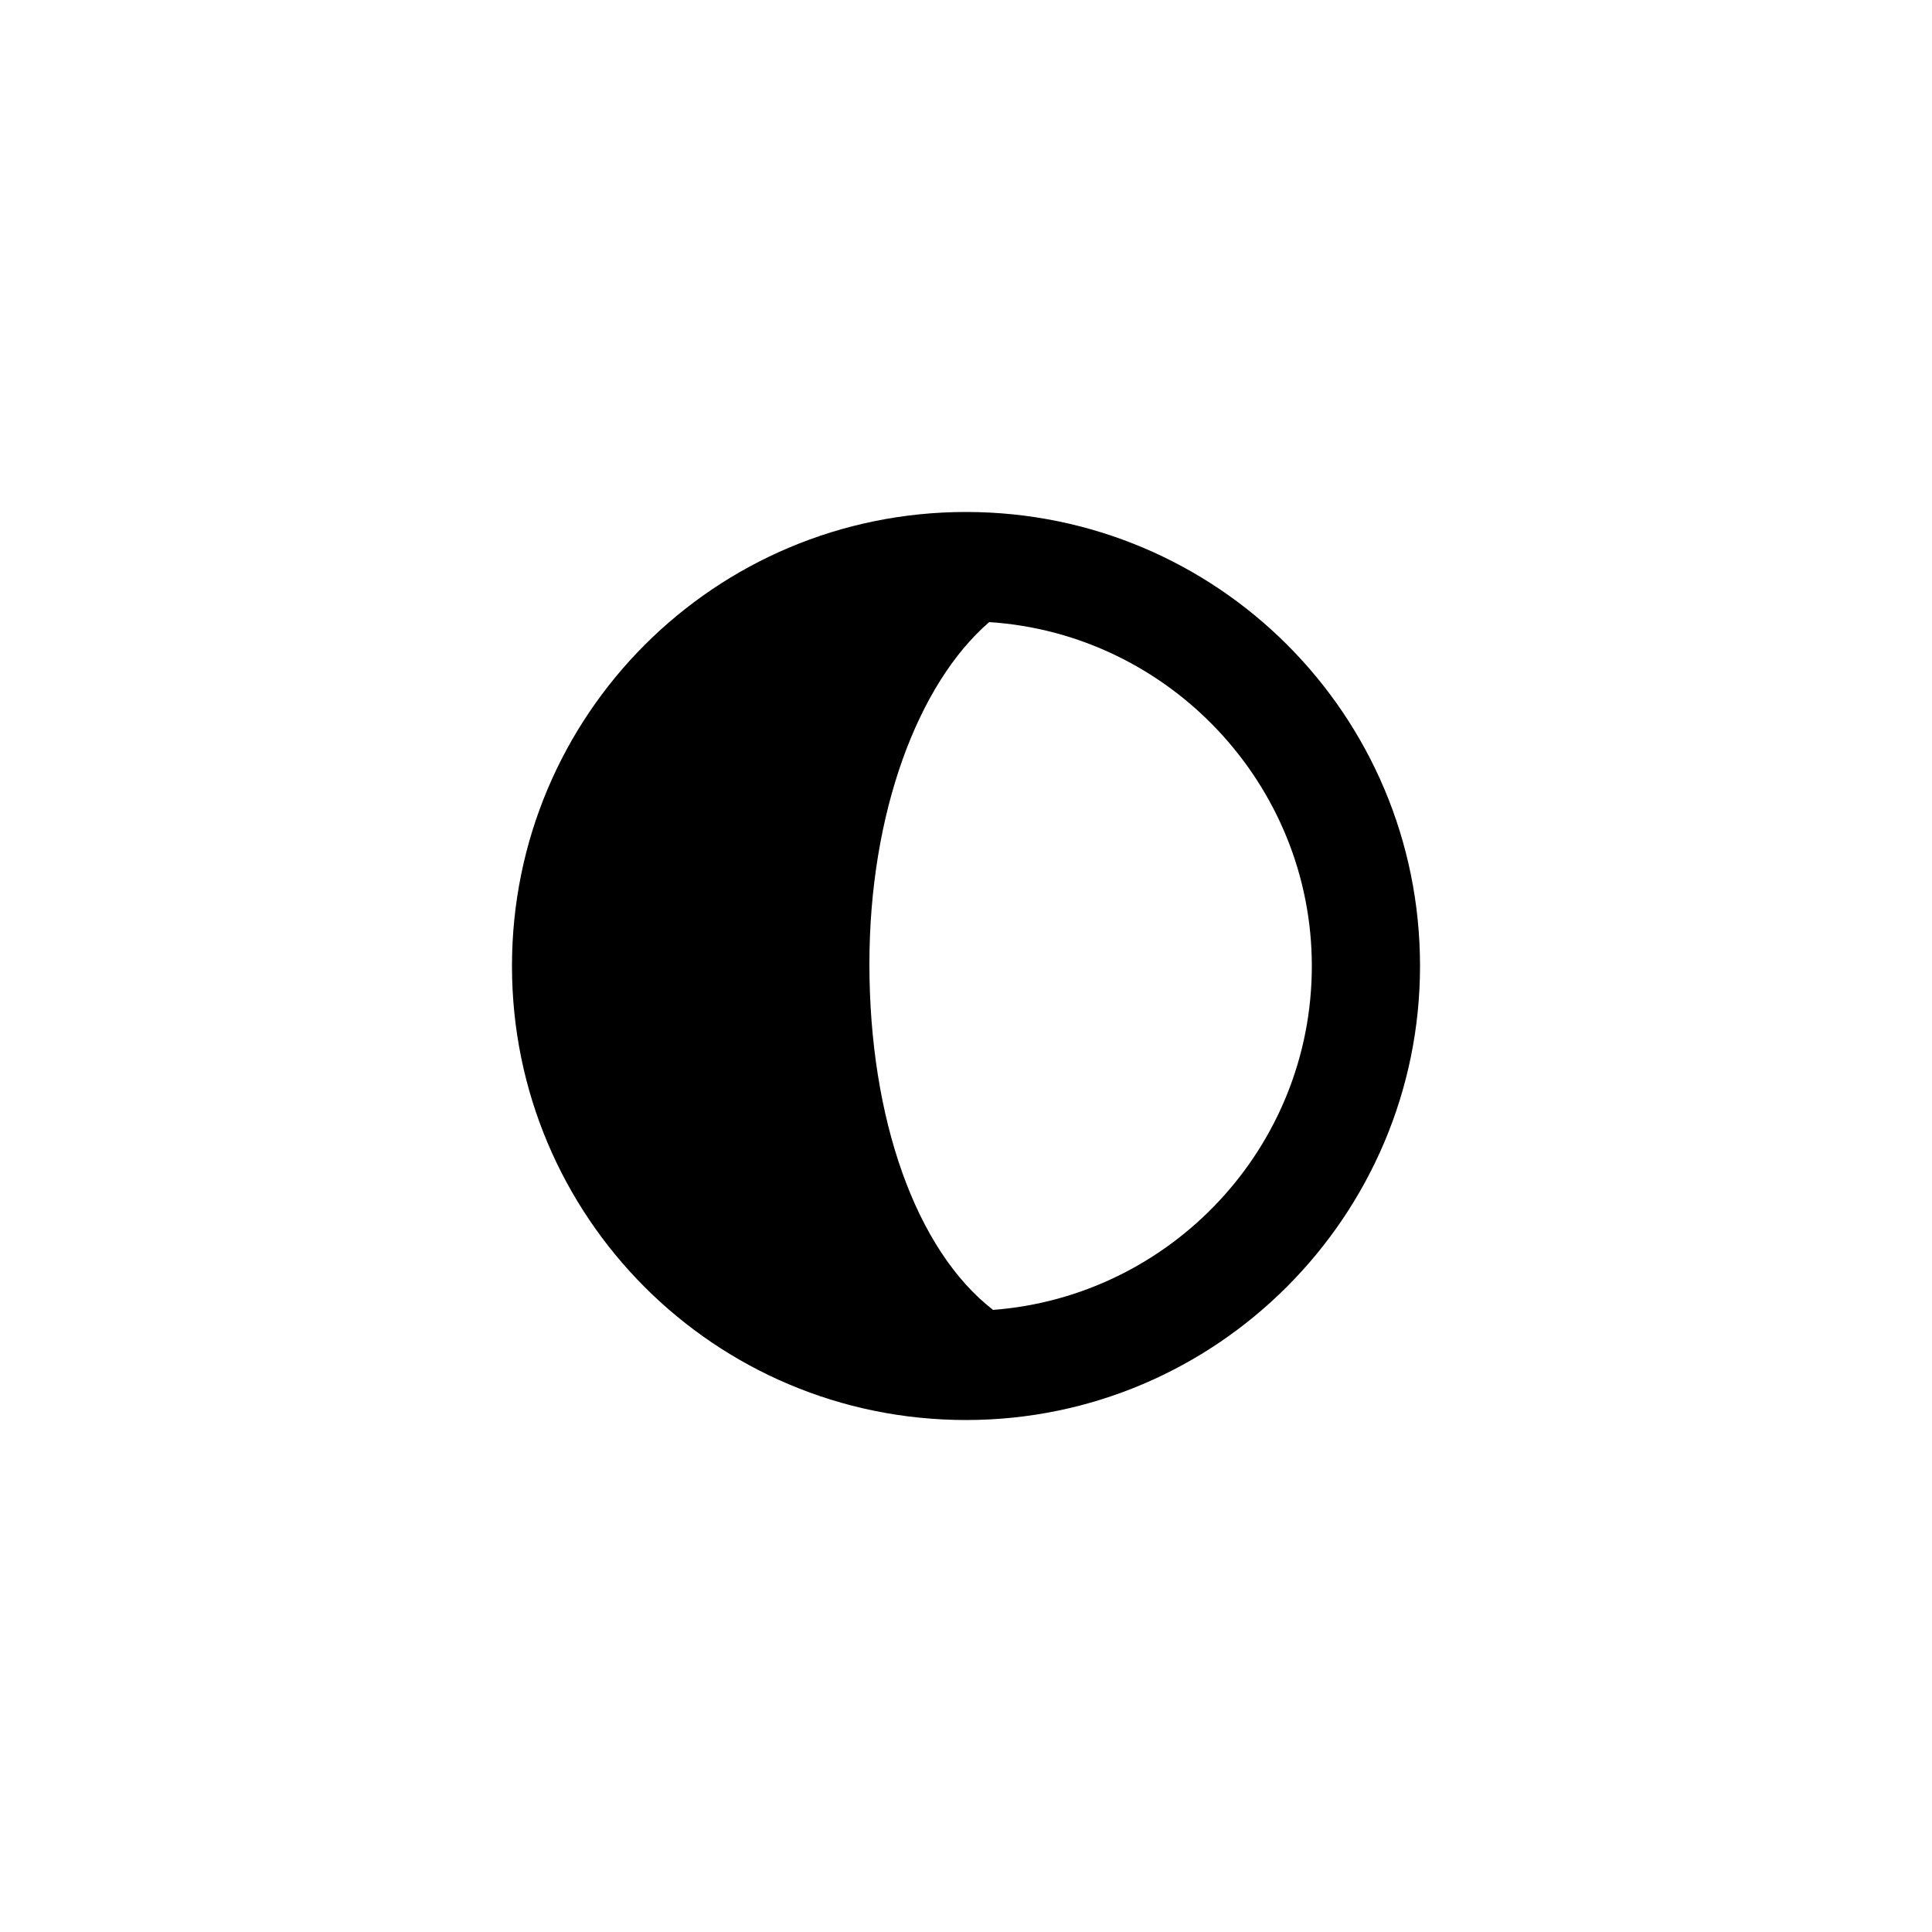 <?xml version="1.0" encoding="UTF-8" standalone="no"?><svg viewBox="0 0 32 32" xmlns="http://www.w3.org/2000/svg" xmlns:xlink="http://www.w3.org/1999/xlink" xml:space="preserve" fill-rule="evenodd" clip-rule="evenodd" stroke-linejoin="round" stroke-miterlimit="2" fill="currentColor"><g transform="translate(.16 .416)"><path d="M15.84 8.064c4.16 0 7.52 3.36 7.52 7.52 0 4.128-3.36 7.52-7.52 7.52s-7.52-3.36-7.52-7.52 3.36-7.52 7.52-7.52m.448 13.216c2.944-.224 5.28-2.688 5.28-5.696S19.2 10.08 16.224 9.888c-1.184 1.024-1.984 3.168-1.984 5.664 0 2.56.768 4.736 2.048 5.728"/></g></svg>